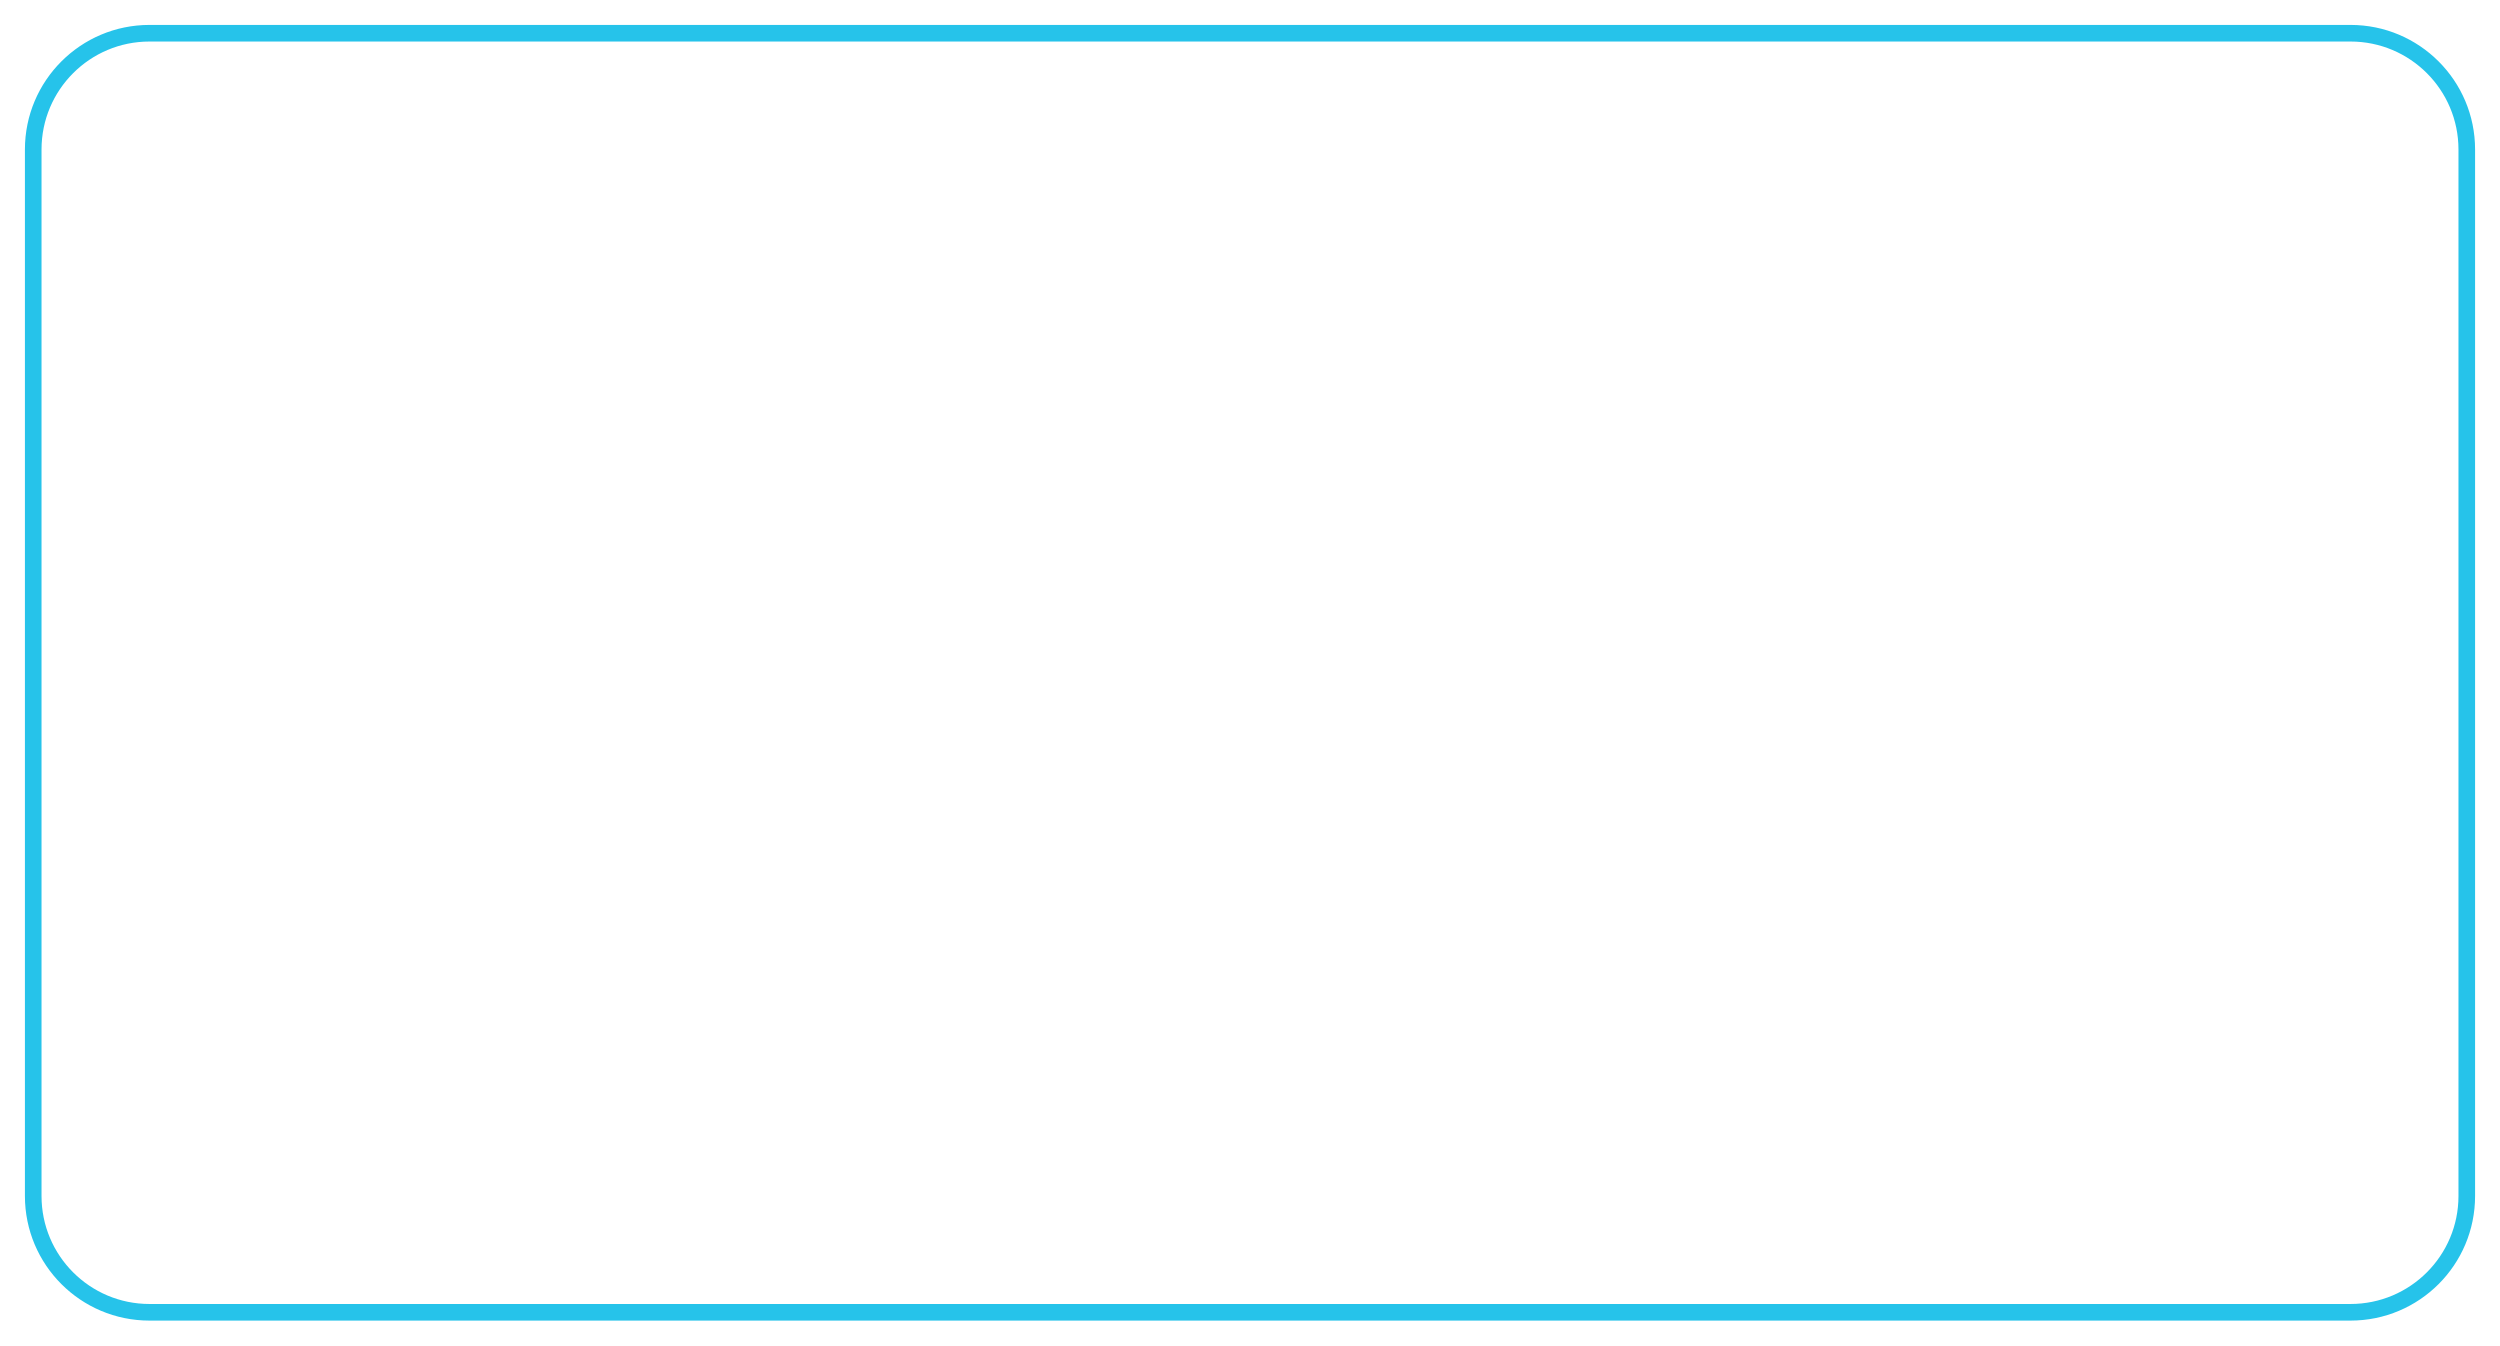 <?xml version="1.0" encoding="UTF-8" standalone="no"?><svg width='301' height='162' viewBox='0 0 301 162' fill='none' xmlns='http://www.w3.org/2000/svg'>
<g filter='url(#filter0_d_1_407)'>
<path d='M3 18C3 9.716 9.716 3 18 3H283C291.284 3 298 9.716 298 18V144C298 152.284 291.284 159 283 159H18C9.716 159 3 152.284 3 144V18Z' fill='white'/>
<path d='M4 18C4 10.268 10.268 4 18 4H283C290.732 4 297 10.268 297 18V144C297 151.732 290.732 158 283 158H18C10.268 158 4 151.732 4 144V18Z' stroke='#26C3EA' stroke-width='2'/>
</g>
<defs>
<filter id='filter0_d_1_407' x='0' y='0' width='301' height='162' filterUnits='userSpaceOnUse' color-interpolation-filters='sRGB'>
<feFlood flood-opacity='0' result='BackgroundImageFix'/>
<feColorMatrix in='SourceAlpha' type='matrix' values='0 0 0 0 0 0 0 0 0 0 0 0 0 0 0 0 0 0 127 0' result='hardAlpha'/>
<feOffset/>
<feGaussianBlur stdDeviation='1.5'/>
<feComposite in2='hardAlpha' operator='out'/>
<feColorMatrix type='matrix' values='0 0 0 0 0 0 0 0 0 0 0 0 0 0 0 0 0 0 0.25 0'/>
<feBlend mode='normal' in2='BackgroundImageFix' result='effect1_dropShadow_1_407'/>
<feBlend mode='normal' in='SourceGraphic' in2='effect1_dropShadow_1_407' result='shape'/>
</filter>
</defs>
</svg>
